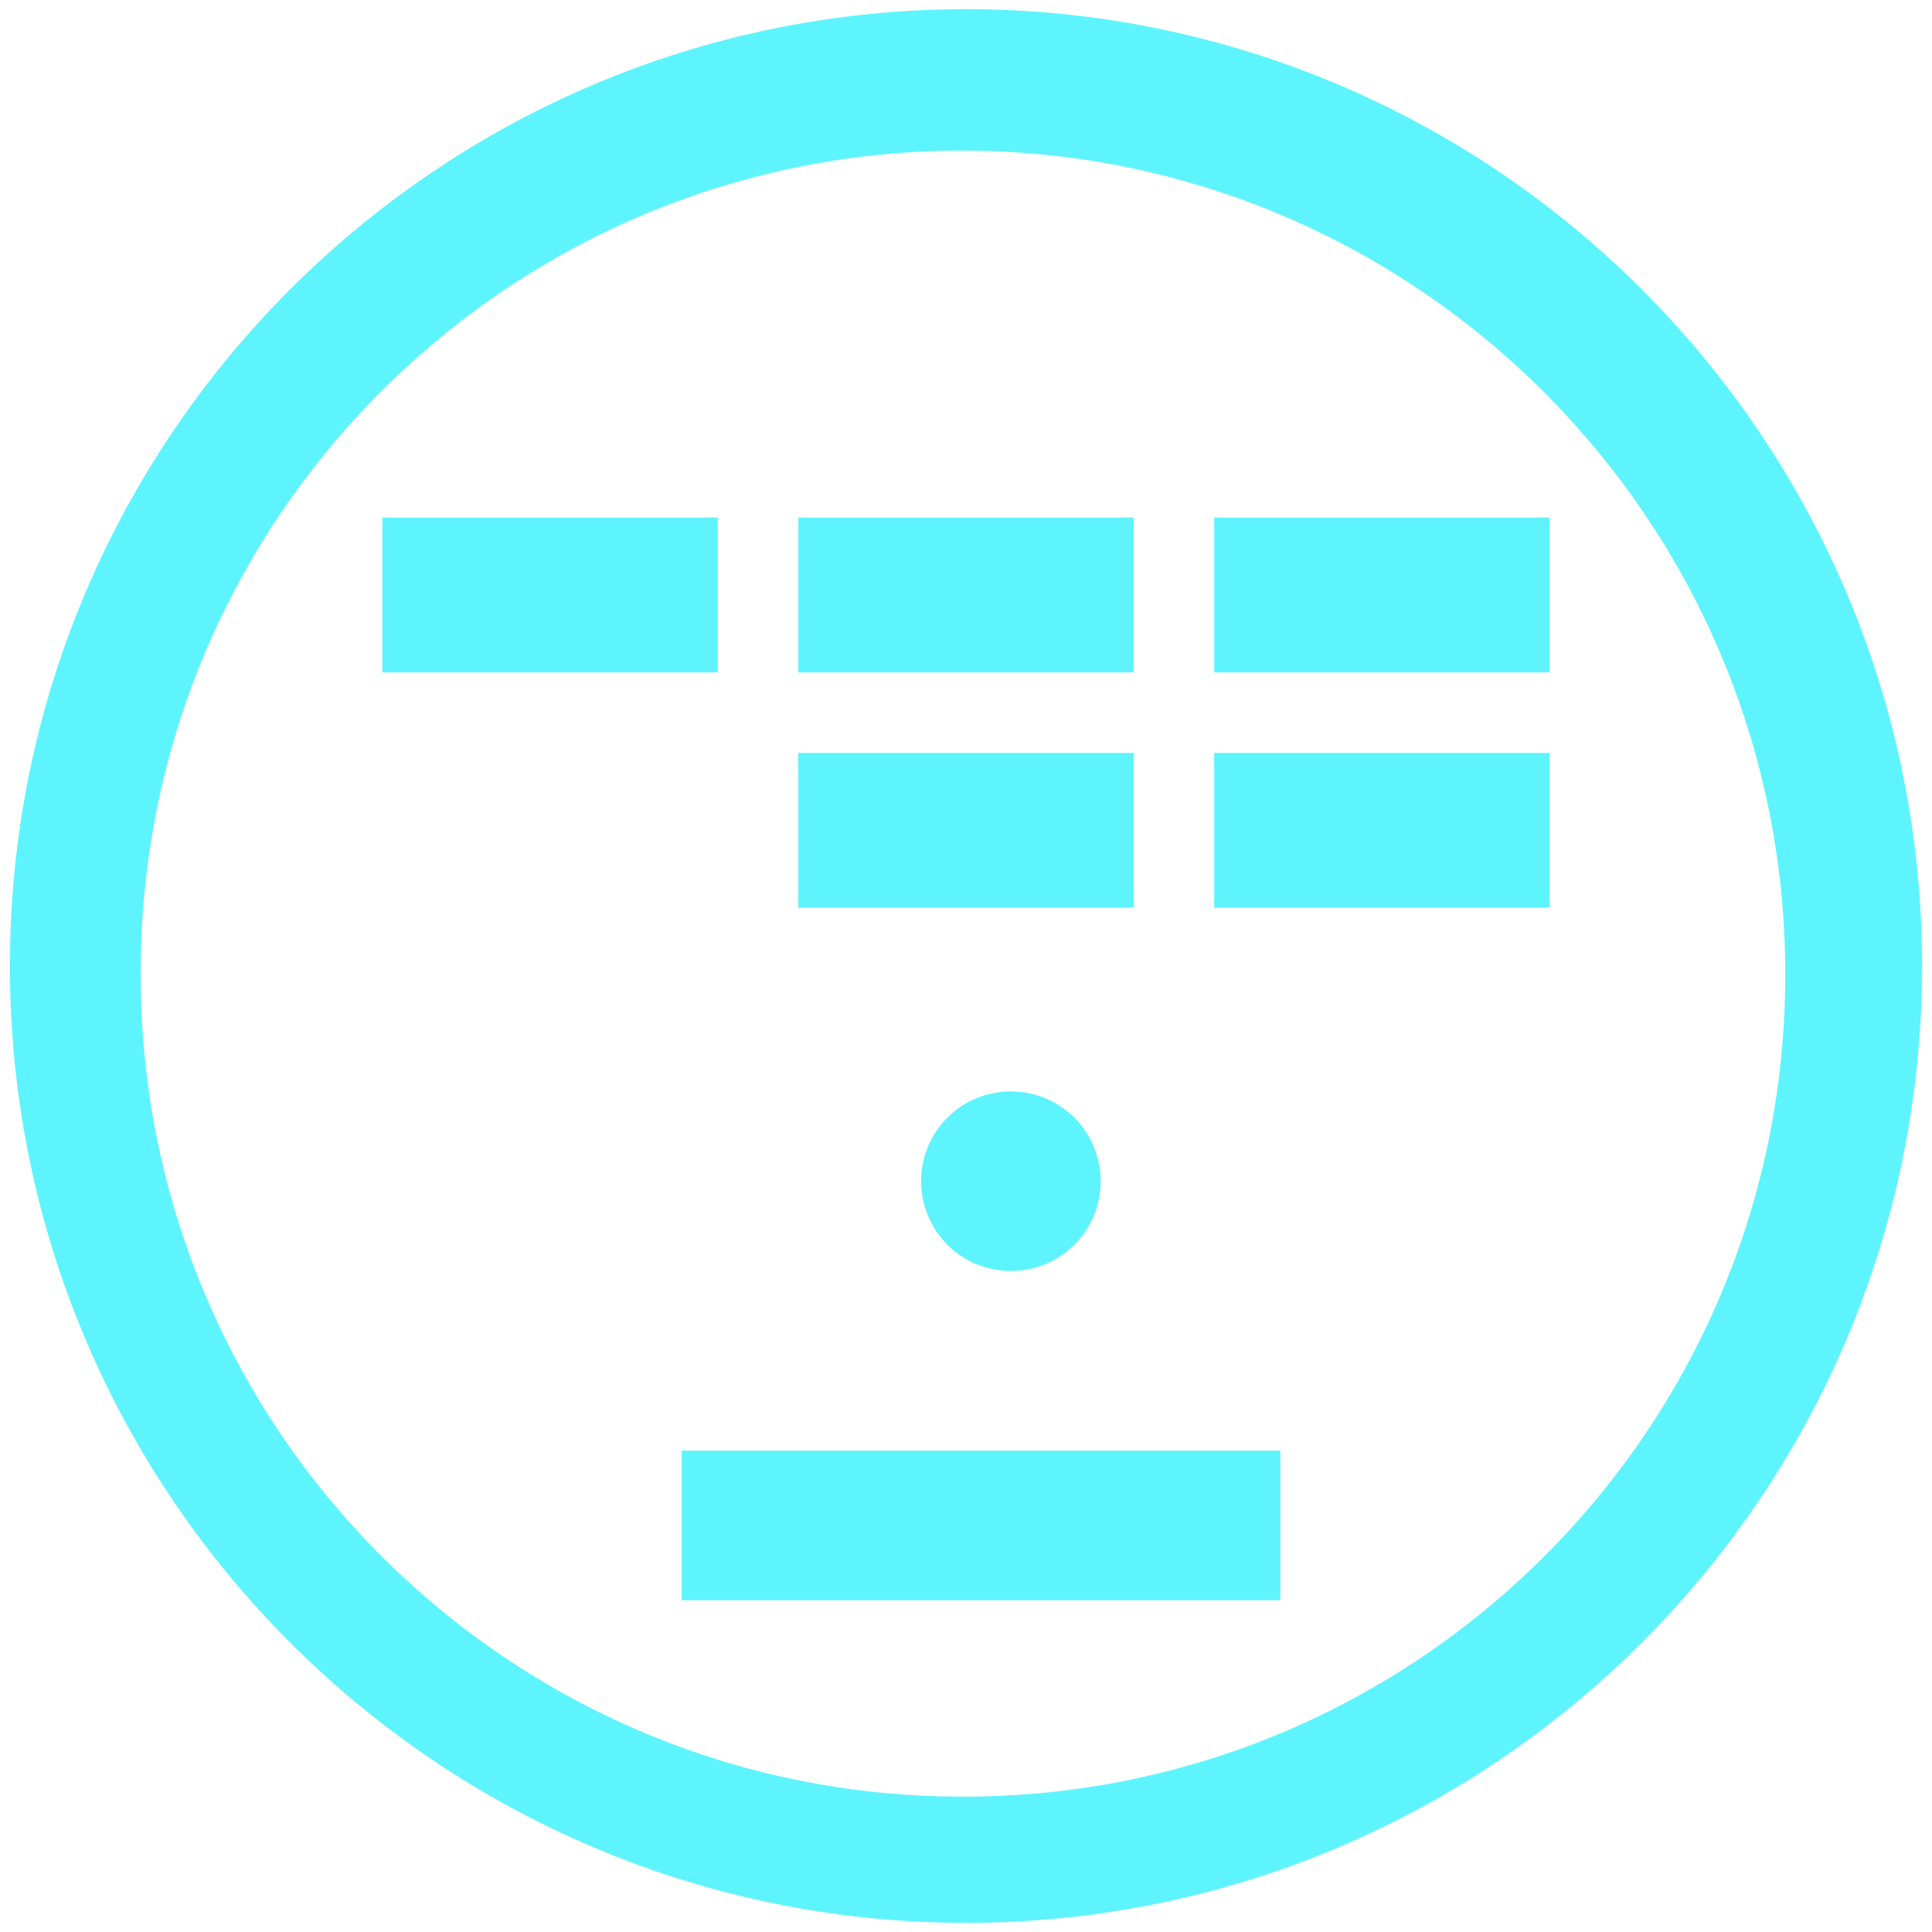 <?xml version="1.0" encoding="UTF-8" standalone="no"?>
<svg
   xmlns:dc="http://purl.org/dc/elements/1.1/"
   xmlns:cc="http://creativecommons.org/ns#"
   xmlns:rdf="http://www.w3.org/1999/02/22-rdf-syntax-ns#"
   xmlns:svg="http://www.w3.org/2000/svg"
   xmlns="http://www.w3.org/2000/svg"
   xmlns:sodipodi="http://sodipodi.sourceforge.net/DTD/sodipodi-0.dtd"
   xmlns:inkscape="http://www.inkscape.org/namespaces/inkscape"
   width="48"
   height="48"
   version="1"
   id="svg41"
   sodipodi:docname="kbreakout.svg"
   inkscape:version="0.92.4 (5da689c313, 2019-01-14)">
  <sodipodi:namedview
     pagecolor="#5DF4FE"
     bordercolor="#5DF4FE"
     borderopacity="1"
     objecttolerance="10"
     gridtolerance="10"
     guidetolerance="10"
     inkscape:pageopacity="0"
     inkscape:pageshadow="2"
     inkscape:window-width="862"
     inkscape:window-height="480"
     id="namedview43"
     showgrid="false"
     inkscape:zoom="4.9166667"
     inkscape:cx="2.1355932"
     inkscape:cy="24"
     inkscape:window-x="0"
     inkscape:window-y="25"
     inkscape:window-maximized="0"
     inkscape:current-layer="svg41" />
  <defs
     id="defs37">
    <linearGradient
       id="a">
      <stop
         offset="0"
         stop-color="#5DF4FE"
         id="stop2" />
      <stop
         offset="1"
         stop-color="#5DF4FE"
         id="stop4" />
    </linearGradient>
    <linearGradient
       id="b">
      <stop
         offset="0"
         stop-color="#5DF4FE"
         id="stop7" />
      <stop
         offset="1"
         stop-color="#5DF4FE"
         id="stop9" />
    </linearGradient>
    <linearGradient
       id="c">
      <stop
         offset="0"
         stop-color="#5DF4FE"
         id="stop12" />
      <stop
         offset="1"
         stop-color="#5DF4FE"
         id="stop14" />
    </linearGradient>
    <linearGradient
       id="d">
      <stop
         offset="0"
         stop-color="#5DF4FE"
         id="stop17" />
      <stop
         offset="1"
         stop-color="#5DF4FE"
         id="stop19" />
    </linearGradient>
    <linearGradient
       id="e">
      <stop
         offset="0"
         stop-color="#5DF4FE"
         id="stop22" />
      <stop
         offset="1"
         stop-color="#5DF4FE"
         id="stop24" />
    </linearGradient>
    <linearGradient
       id="f">
      <stop
         offset="0"
         stop-color="#5DF4FE"
         id="stop27" />
      <stop
         offset="1"
         stop-color="#5DF4FE"
         id="stop29" />
    </linearGradient>
    <linearGradient
       id="g">
      <stop
         offset="0"
         stop-color="#5DF4FE"
         id="stop32" />
      <stop
         offset="1"
         stop-color="#5DF4FE"
         id="stop34" />
    </linearGradient>
  </defs>
  <path
     d="M 23.98,0.227 C 10.85,0.247 0.225,10.907 0.246,24.037 0.266,37.152 10.905,47.773 24.02,47.773 37.134,47.753 47.754,37.115 47.754,24 47.754,10.87 37.11,0.227 23.98,0.227 Z m -0.074,3.515 c 11.272,0 20.448,9.176 20.448,20.447 0.02,11.287 -9.124,20.448 -20.41,20.448 C 12.657,44.657 3.496,35.513 3.496,24.227 3.454,12.925 12.605,3.742 23.906,3.742 Z M 9.5,12.86 v 3.846 h 8.334 V 12.86 Z m 10.334,0 v 3.846 h 8.332 V 12.86 Z m 10.332,0 v 3.846 H 38.5 V 12.86 Z m -10.332,5.846 v 3.846 h 8.332 v -3.846 z m 10.332,0 v 3.846 H 38.5 v -3.846 z m -5.05,8.41 c -1.237,0 -2.231,0.995 -2.231,2.23 0,1.237 0.994,2.231 2.23,2.231 1.236,0 2.23,-0.994 2.23,-2.23 0,-1.236 -0.994,-2.23 -2.23,-2.23 z m -8.18,8.924 v 3.717 H 31.809 V 36.04 Z"
     id="path39"
     inkscape:connector-curvature="0"
     style="fill:#5DF4FE;fill-opacity:0.992" />
</svg>
